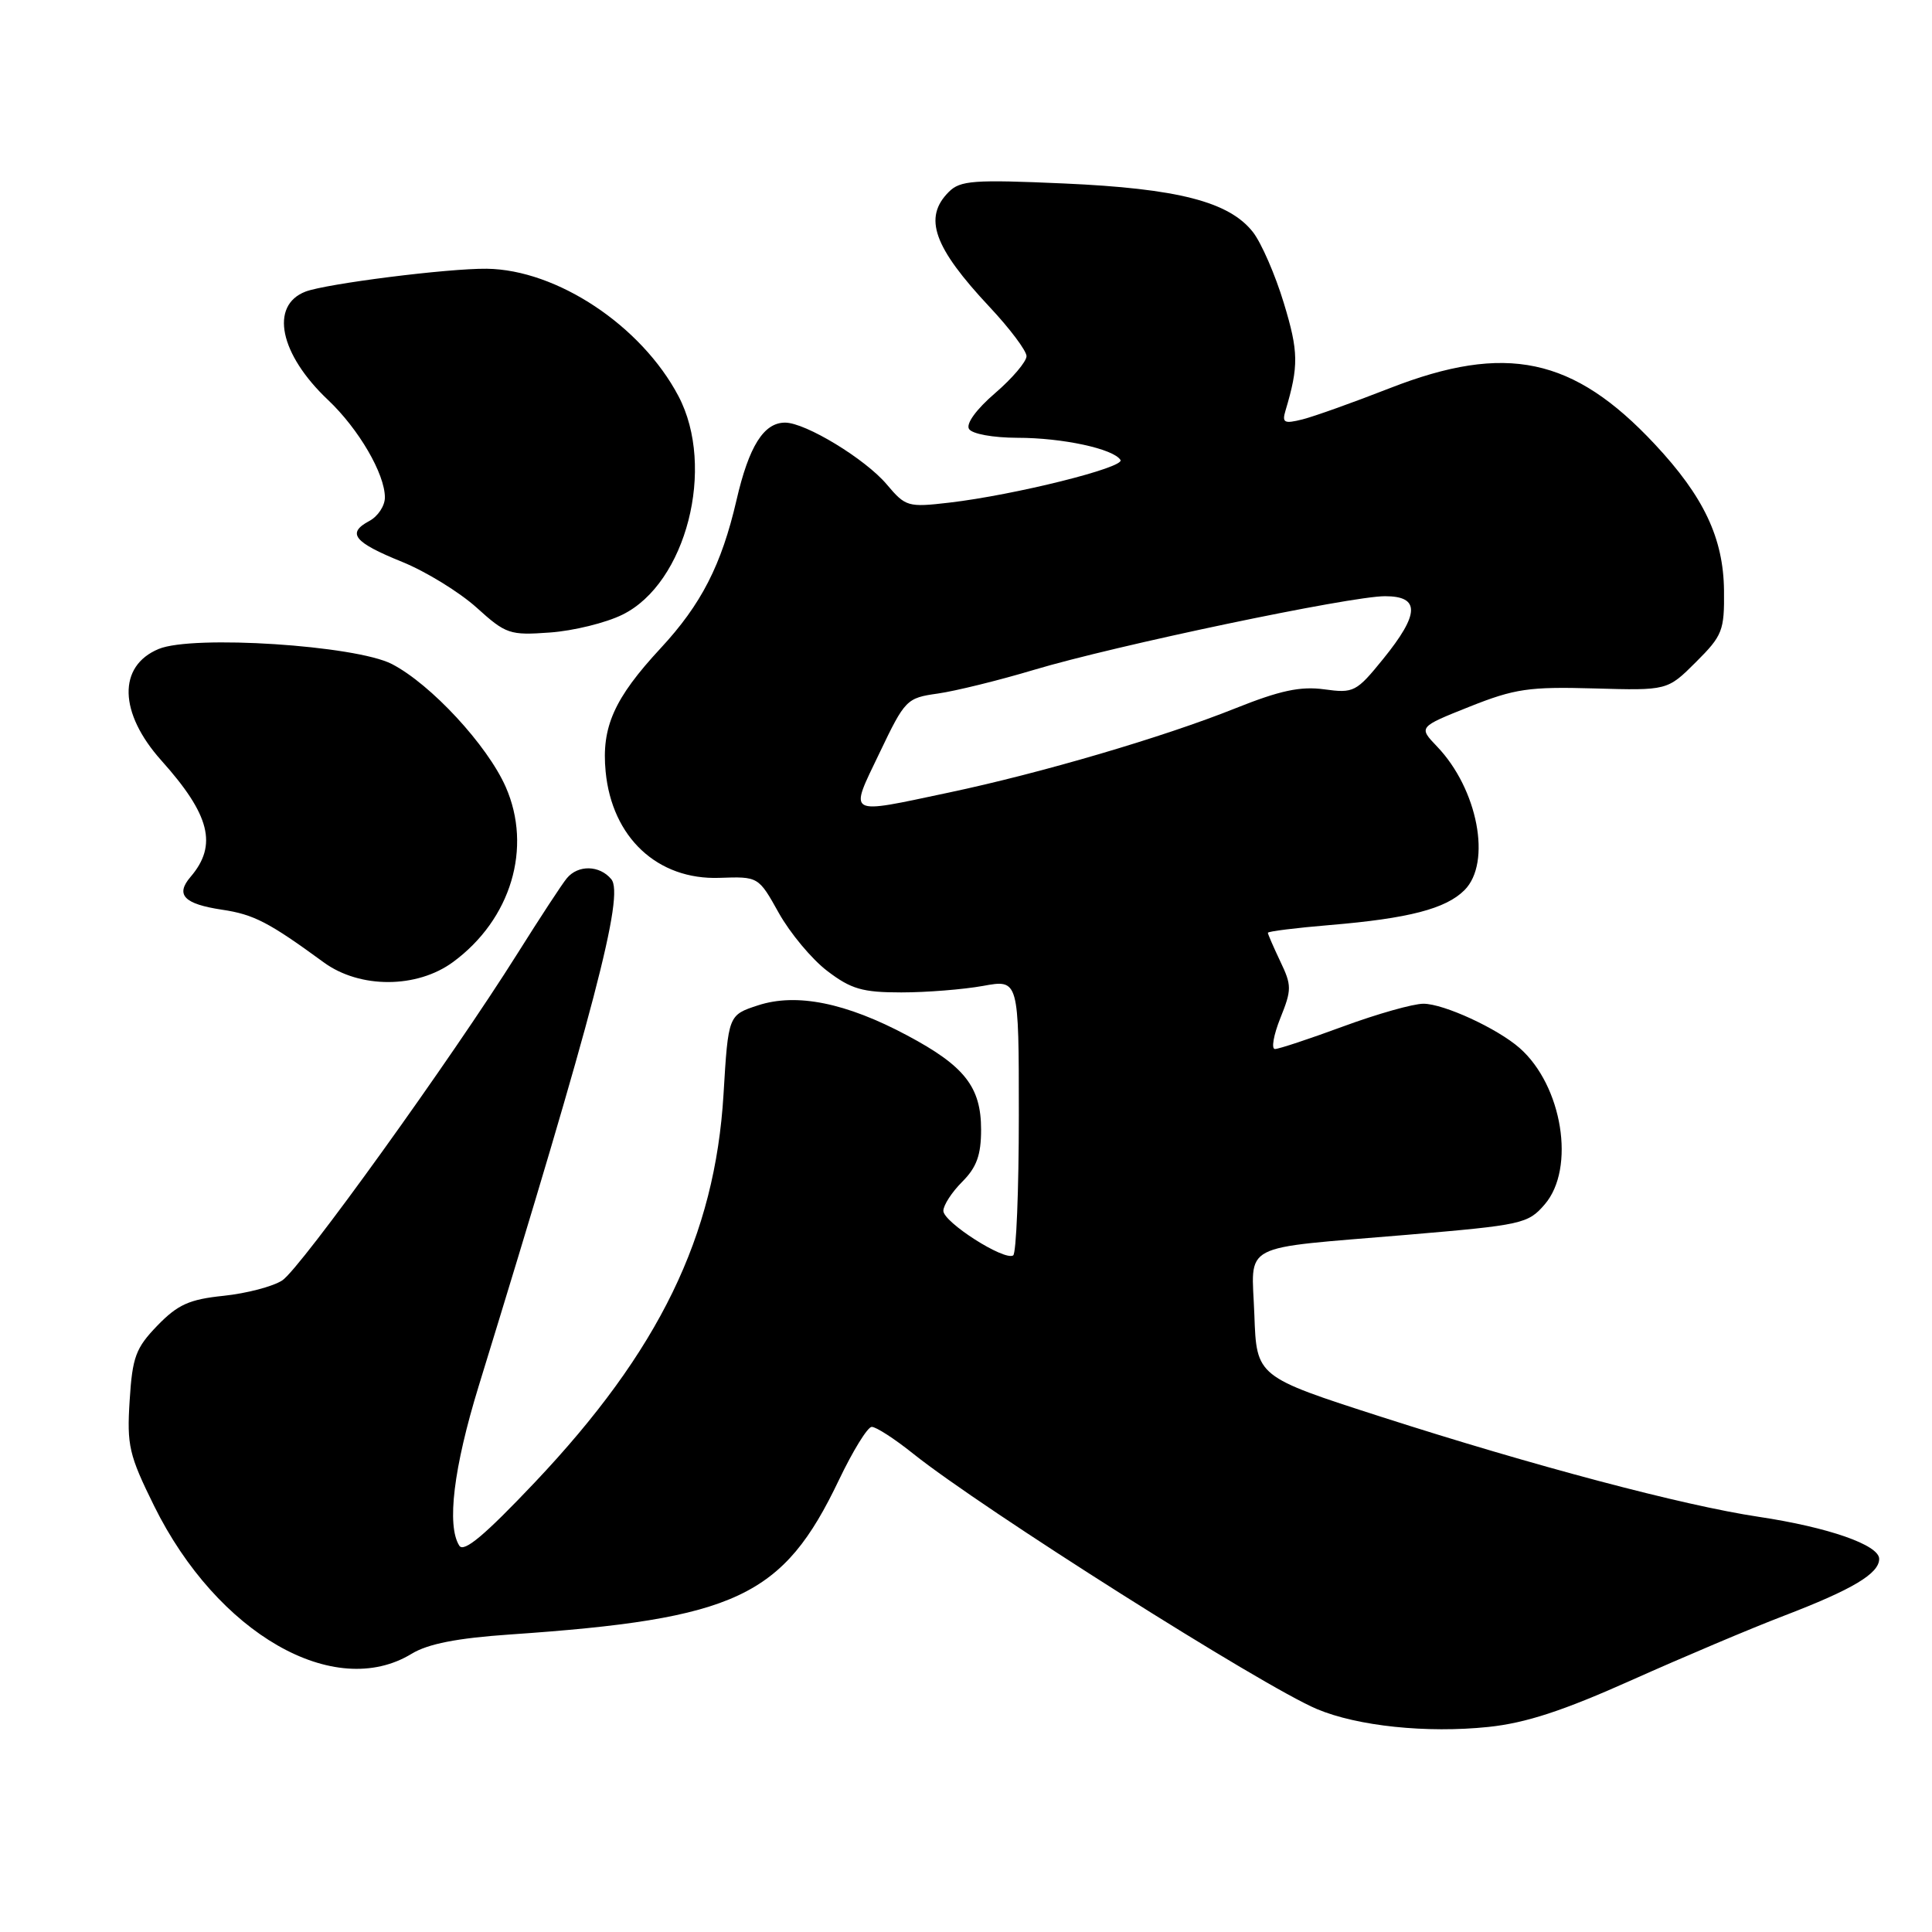 <?xml version="1.0" encoding="UTF-8" standalone="no"?>
<!DOCTYPE svg PUBLIC "-//W3C//DTD SVG 1.1//EN" "http://www.w3.org/Graphics/SVG/1.1/DTD/svg11.dtd" >
<svg xmlns="http://www.w3.org/2000/svg" xmlns:xlink="http://www.w3.org/1999/xlink" version="1.1" viewBox="0 0 256 256">
 <g >
 <path fill="currentColor"
d=" M 216.21 222.62 C 222.97 219.60 232.03 215.76 236.35 214.11 C 245.48 210.61 249.00 208.51 249.00 206.56 C 249.00 204.72 242.27 202.37 233.00 200.98 C 223.01 199.48 203.21 194.23 183.00 187.73 C 166.50 182.42 166.50 182.42 166.21 174.24 C 165.86 164.49 163.88 165.53 186.44 163.62 C 201.73 162.32 202.47 162.16 204.69 159.58 C 208.79 154.81 207.03 143.86 201.36 138.87 C 198.40 136.27 191.30 133.00 188.61 133.00 C 187.25 133.00 182.48 134.35 178.00 136.00 C 173.52 137.65 169.45 139.00 168.94 139.00 C 168.43 139.00 168.75 137.16 169.65 134.91 C 171.17 131.13 171.17 130.57 169.64 127.38 C 168.74 125.48 168.00 123.78 168.00 123.60 C 168.00 123.41 171.71 122.95 176.25 122.57 C 186.65 121.70 191.58 120.42 194.05 117.95 C 197.68 114.32 195.82 104.56 190.42 98.92 C 187.95 96.34 187.95 96.34 194.72 93.64 C 200.72 91.25 202.62 90.98 211.22 91.22 C 220.94 91.50 220.94 91.50 224.72 87.73 C 228.24 84.22 228.50 83.57 228.44 78.23 C 228.36 71.30 225.76 65.79 219.26 58.85 C 208.48 47.32 199.54 45.43 184.17 51.43 C 179.34 53.32 174.13 55.18 172.59 55.57 C 170.15 56.18 169.85 56.02 170.34 54.39 C 172.10 48.49 172.07 46.60 170.12 40.18 C 168.98 36.41 167.13 32.17 166.02 30.75 C 162.85 26.72 156.07 24.98 140.97 24.31 C 129.01 23.78 127.23 23.91 125.72 25.43 C 122.31 28.84 123.69 32.74 131.14 40.69 C 133.81 43.54 136.01 46.47 136.02 47.19 C 136.02 47.91 134.15 50.12 131.86 52.09 C 129.37 54.23 127.97 56.15 128.40 56.84 C 128.81 57.50 131.58 58.00 134.81 58.01 C 140.80 58.01 147.55 59.47 148.47 60.95 C 149.08 61.94 134.45 65.59 125.80 66.60 C 120.31 67.24 120.00 67.15 117.51 64.20 C 114.68 60.83 106.74 56.00 104.03 56.00 C 101.20 56.00 99.24 59.12 97.59 66.27 C 95.60 74.87 92.92 80.09 87.54 85.89 C 81.38 92.53 79.68 96.34 80.25 102.24 C 81.09 110.97 87.12 116.61 95.33 116.32 C 100.50 116.14 100.50 116.14 103.20 120.98 C 104.69 123.64 107.57 127.10 109.62 128.66 C 112.77 131.06 114.28 131.50 119.42 131.50 C 122.76 131.50 127.64 131.11 130.25 130.64 C 135.00 129.77 135.00 129.77 135.00 147.83 C 135.00 157.76 134.66 166.09 134.25 166.35 C 133.05 167.09 125.00 161.94 125.00 160.44 C 125.00 159.70 126.12 157.97 127.50 156.59 C 129.41 154.68 130.00 153.05 130.00 149.68 C 130.00 144.03 127.82 141.25 120.21 137.20 C 112.10 132.87 105.54 131.55 100.45 133.21 C 96.50 134.50 96.50 134.50 95.87 145.00 C 94.74 163.80 87.34 179.02 70.84 196.45 C 64.23 203.43 61.46 205.76 60.86 204.81 C 59.17 202.14 60.10 194.50 63.43 183.66 C 78.79 133.73 82.75 118.61 81.00 116.50 C 79.45 114.63 76.60 114.57 75.11 116.37 C 74.48 117.12 71.54 121.62 68.56 126.36 C 59.78 140.34 39.83 168.07 37.40 169.66 C 36.16 170.47 32.68 171.38 29.64 171.70 C 25.09 172.17 23.57 172.85 20.86 175.64 C 17.99 178.61 17.54 179.80 17.18 185.57 C 16.80 191.54 17.09 192.79 20.42 199.54 C 28.79 216.47 44.31 225.38 54.55 219.13 C 56.70 217.82 60.56 217.06 67.55 216.58 C 97.58 214.52 103.76 211.62 111.16 196.11 C 113.00 192.26 114.95 189.09 115.50 189.07 C 116.05 189.04 118.53 190.64 121.00 192.62 C 130.13 199.92 167.23 223.39 174.50 226.46 C 179.87 228.72 189.04 229.68 197.21 228.83 C 202.18 228.31 207.10 226.70 216.21 222.62 Z  M 60.05 127.46 C 67.72 121.81 70.56 112.33 67.01 104.27 C 64.57 98.74 57.09 90.66 51.93 87.99 C 47.14 85.51 25.56 84.11 21.03 85.99 C 15.58 88.25 15.73 94.46 21.39 100.78 C 27.84 107.98 28.85 111.99 25.25 116.19 C 23.21 118.57 24.37 119.78 29.42 120.54 C 33.64 121.17 35.62 122.20 42.90 127.52 C 47.69 131.02 55.27 130.99 60.05 127.46 Z  M 82.47 81.45 C 90.93 77.30 94.87 61.92 89.90 52.49 C 84.99 43.16 73.79 35.73 64.50 35.61 C 59.37 35.55 43.24 37.59 40.48 38.64 C 35.71 40.48 37.05 46.94 43.47 53.00 C 47.53 56.84 51.00 62.79 51.00 65.92 C 51.00 67.03 50.07 68.43 48.94 69.03 C 45.91 70.65 46.87 71.85 53.28 74.45 C 56.44 75.73 60.87 78.46 63.14 80.50 C 67.04 84.03 67.54 84.20 72.88 83.81 C 75.97 83.59 80.29 82.53 82.47 81.45 Z  M 116.55 99.75 C 119.92 92.70 120.13 92.48 124.26 91.90 C 126.59 91.57 132.33 90.16 137.00 88.76 C 147.74 85.54 178.92 79.00 183.52 79.00 C 188.19 79.00 188.12 81.34 183.28 87.31 C 179.73 91.69 179.37 91.88 175.47 91.34 C 172.32 90.91 169.61 91.49 163.68 93.86 C 154.17 97.67 137.94 102.44 125.72 105.02 C 112.01 107.92 112.50 108.20 116.55 99.75 Z "/>
</g>
</svg>